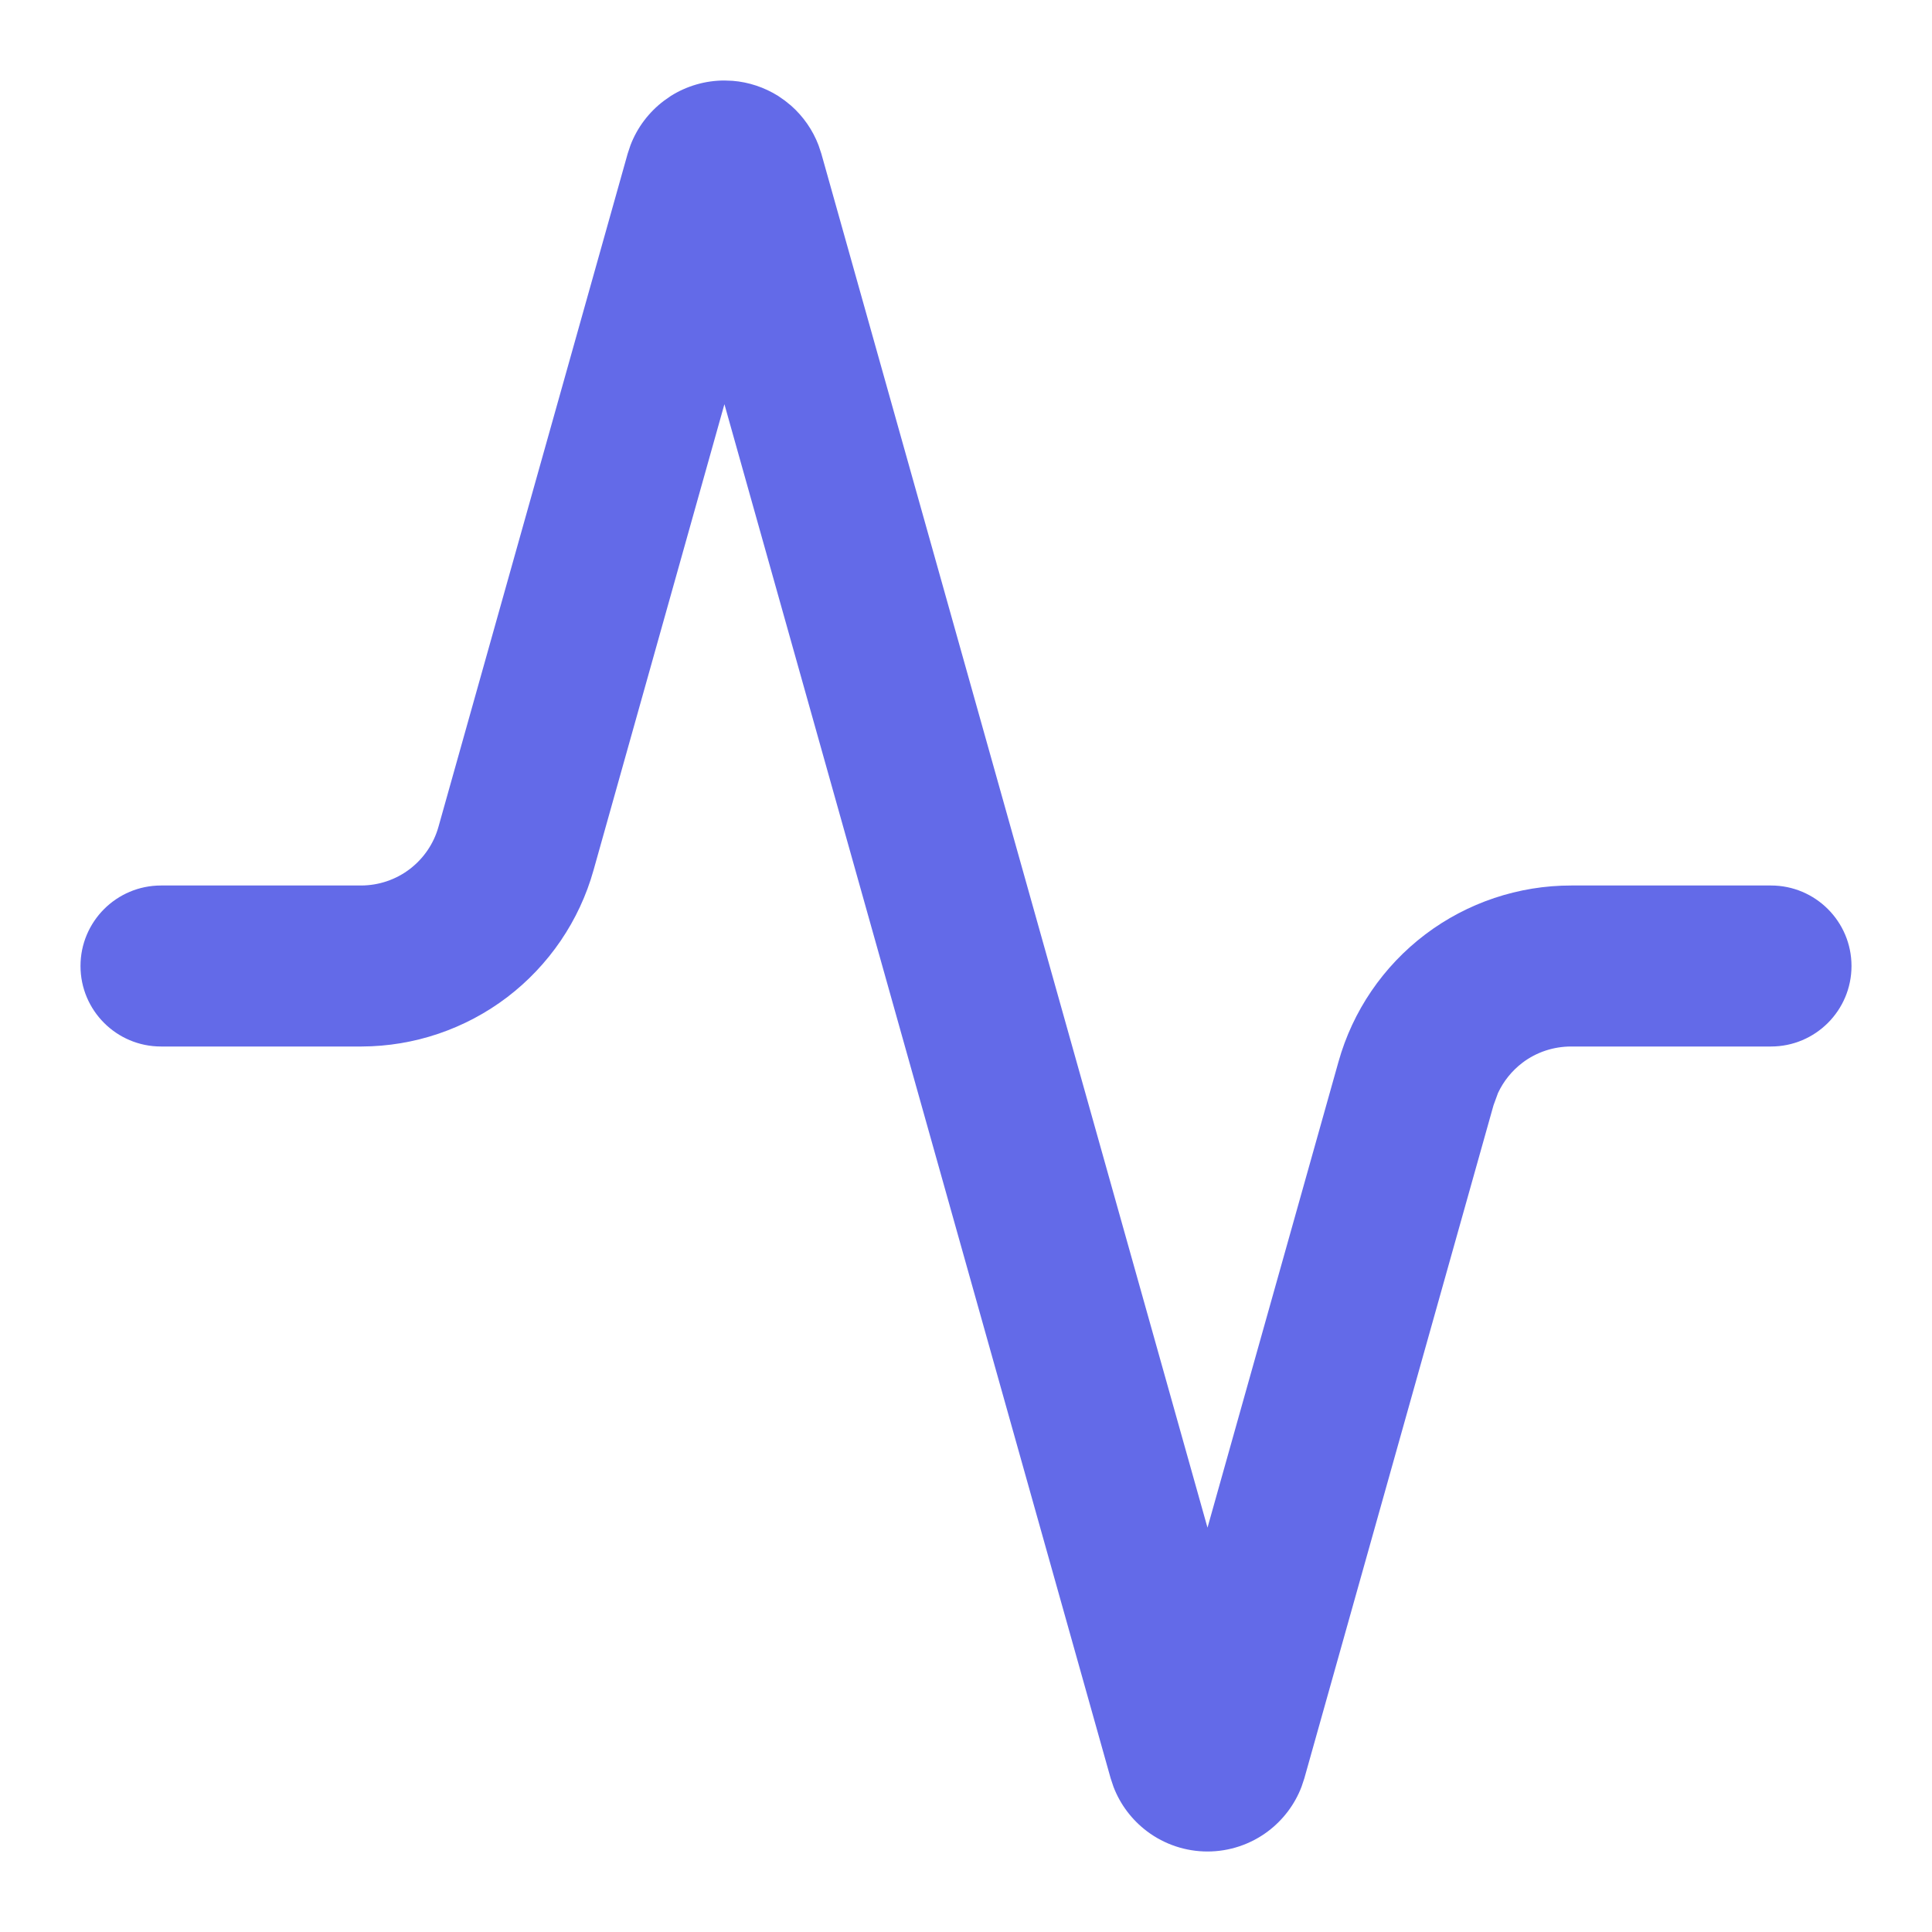 <svg width="24" height="24" viewBox="0 0 24 24" fill="none" xmlns="http://www.w3.org/2000/svg">
<path d="M9.101 1.004C9.302 1.02 9.496 1.085 9.667 1.192L9.75 1.25L9.828 1.313C9.979 1.447 10.096 1.615 10.168 1.804L10.203 1.909L15 18.977L16.627 13.19C16.804 12.558 17.183 12.003 17.706 11.607C18.228 11.213 18.865 10.999 19.52 11H22C22.552 11 23 11.448 23 12C23 12.552 22.552 13 22 13H19.518C19.299 13 19.086 13.07 18.912 13.202C18.782 13.301 18.678 13.43 18.609 13.577L18.553 13.73L16.203 22.091L16.168 22.196C16.084 22.416 15.939 22.608 15.75 22.75C15.534 22.912 15.271 23 15 23C14.729 23 14.466 22.912 14.25 22.75C14.061 22.608 13.916 22.416 13.832 22.196L13.797 22.091L8.999 5.021L7.373 10.81C7.197 11.439 6.819 11.992 6.3 12.388C5.78 12.783 5.146 12.998 4.493 13H2C1.448 13 1 12.552 1 12C1 11.448 1.448 11 2 11H4.487C4.705 10.999 4.917 10.928 5.09 10.796C5.263 10.664 5.389 10.479 5.447 10.27L7.797 1.909L7.832 1.804C7.916 1.584 8.061 1.392 8.25 1.25L8.333 1.192C8.532 1.067 8.763 1 9 1L9.101 1.004Z" fill="#636AE8"/>
</svg>
